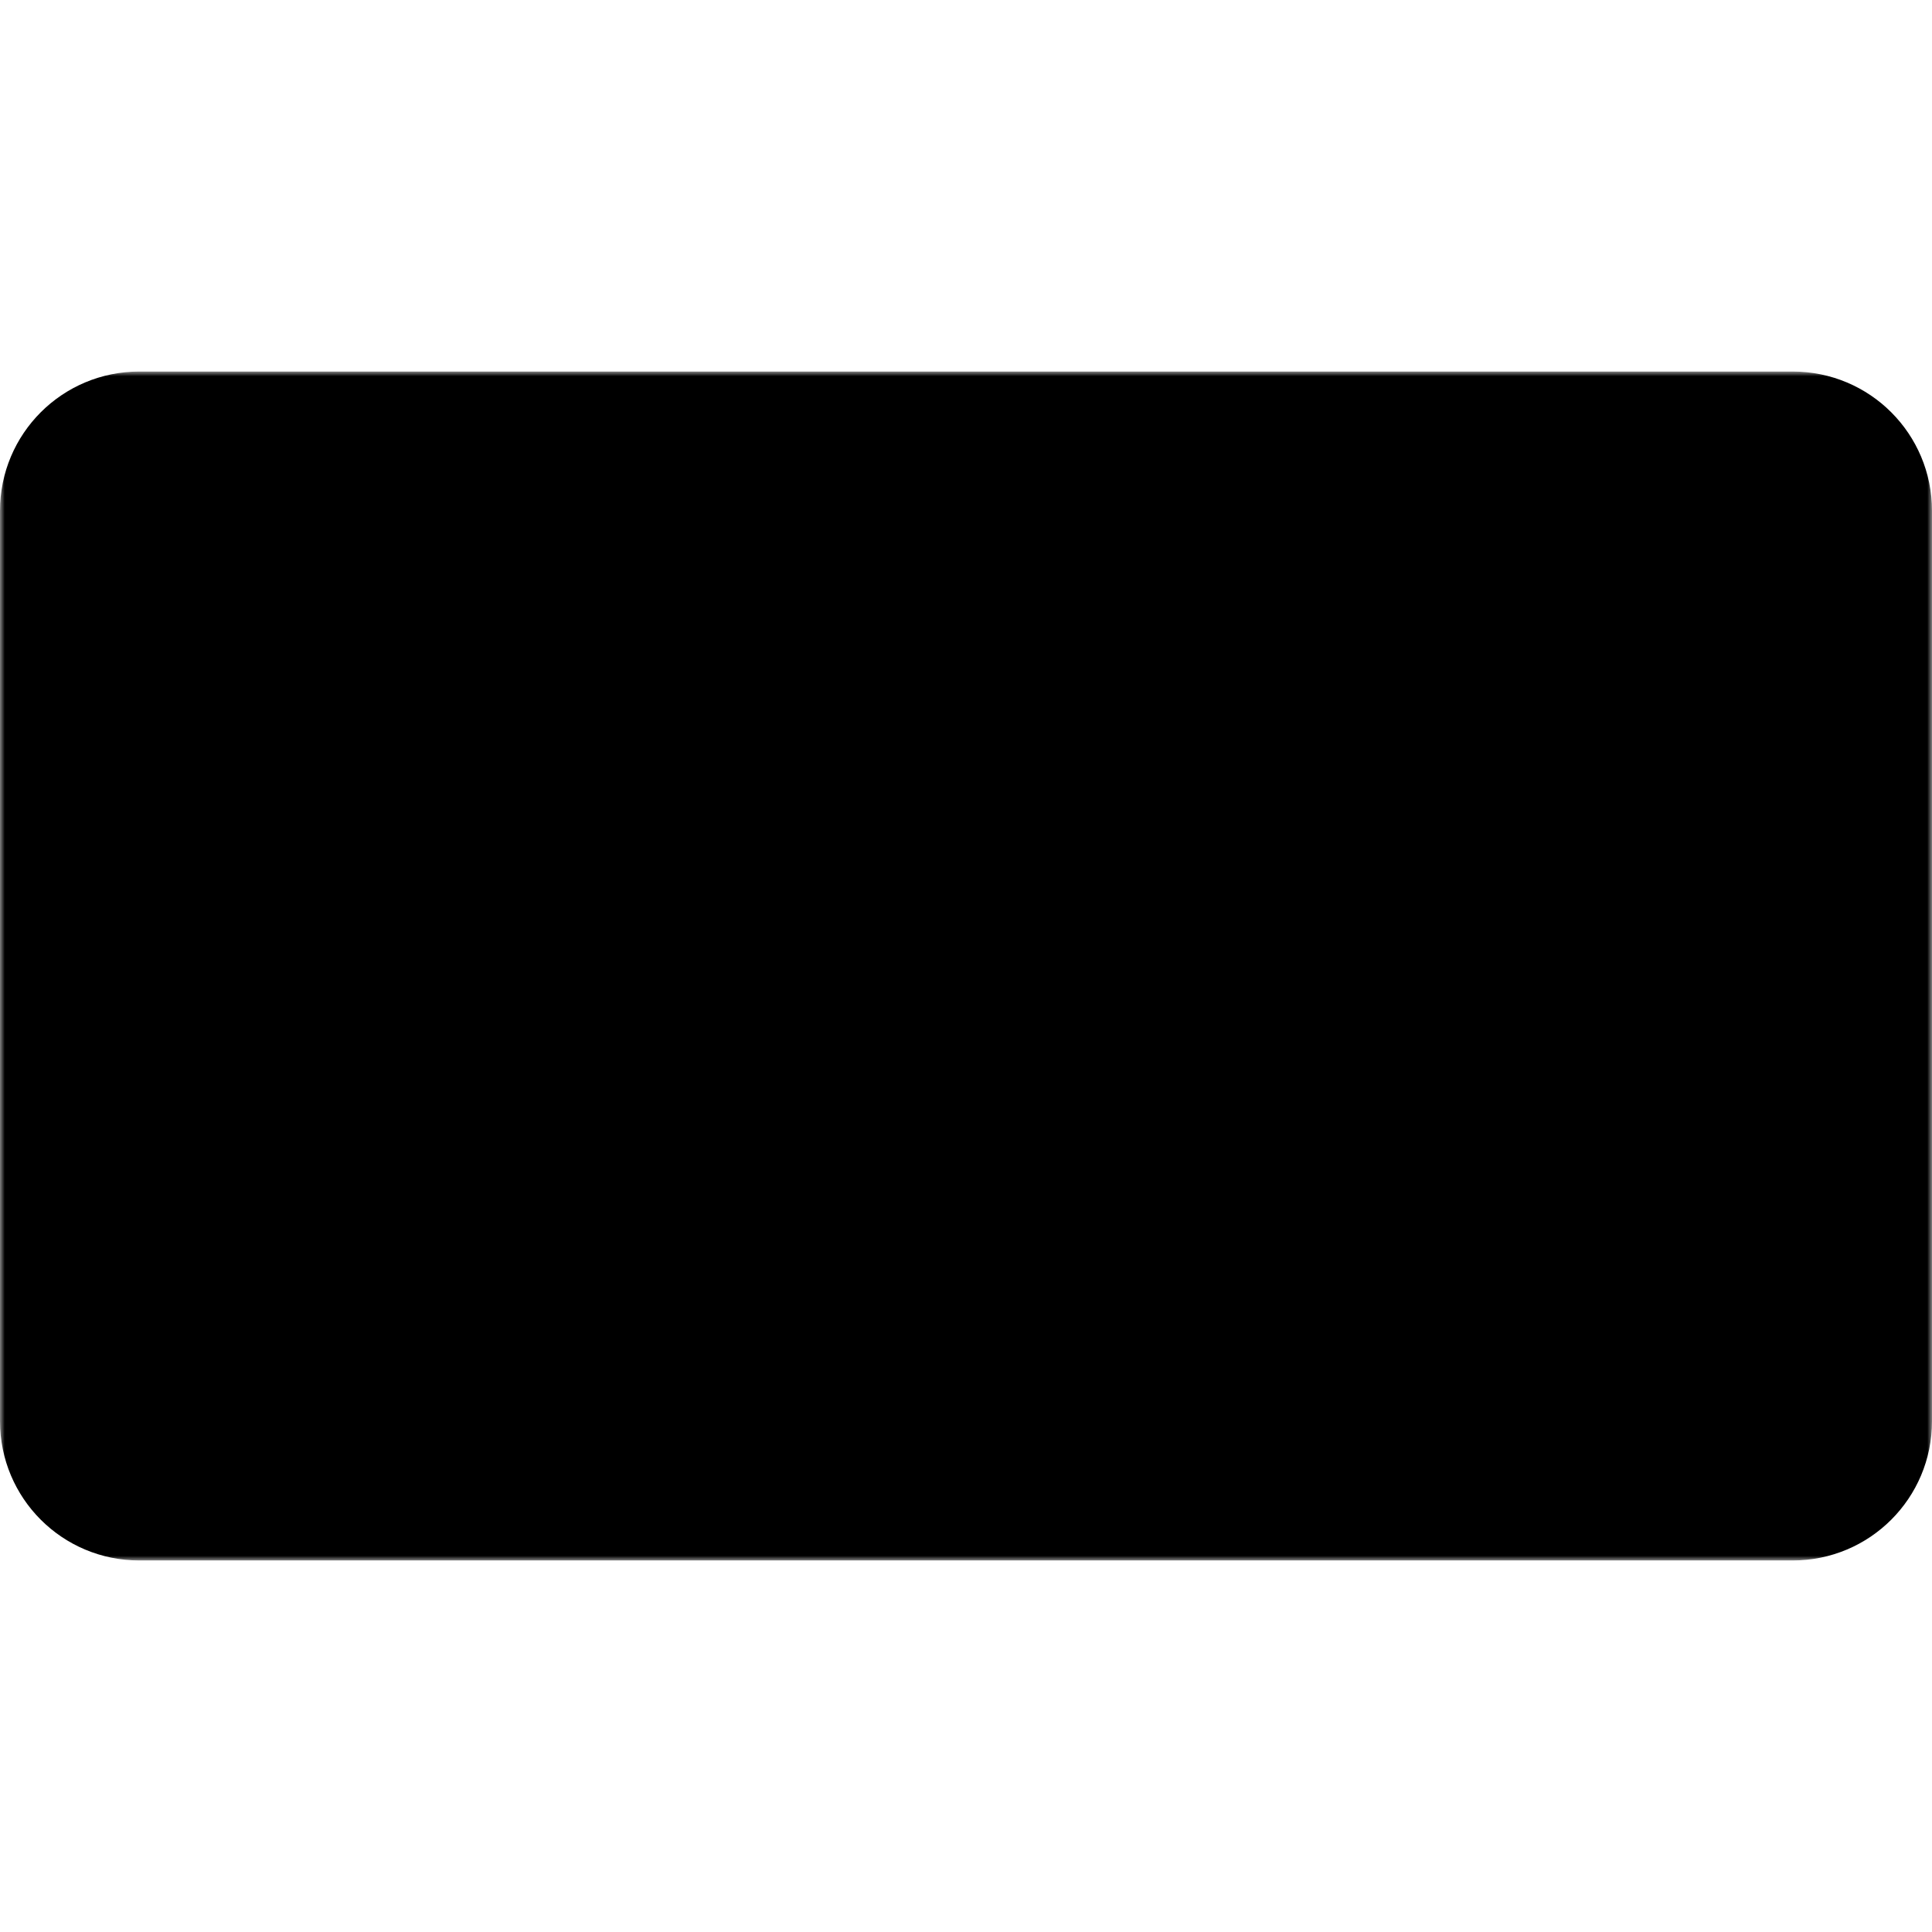 <?xml version="1.0" encoding="utf-8"?>
<!-- Generator: Adobe Illustrator 19.0.0, SVG Export Plug-In . SVG Version: 6.00 Build 0)  -->
<svg version="1.1" id="图层_1" xmlns="http://www.w3.org/2000/svg" xmlns:xlink="http://www.w3.org/1999/xlink" x="0px" y="0px"
	 viewBox="-305 357 208 208" style="enable-background:new -305 357 208 208;" xml:space="preserve">
<style type="text/css">
	.st0{fill:#FFFFFF;filter:url(#Adobe_OpacityMaskFilter);}
	.st1{mask:url(#a);}
</style>
<defs>
	<filter id="Adobe_OpacityMaskFilter" filterUnits="userSpaceOnUse" x="-305" y="397" width="208" height="128">
		<feColorMatrix  type="matrix" values="1 0 0 0 0  0 1 0 0 0  0 0 1 0 0  0 0 0 1 0"/>
	</filter>
</defs>
<mask maskUnits="userSpaceOnUse" x="-305" y="397" width="208" height="128" id="a">
	<rect x="-305" y="397" class="st0" width="208" height="128"/>
	<path d="M-275,495v-68h20l20,25l20-25h20v68h-20v-39l-20,25l-20-25v39H-275z M-150,495l-30-33h20v-35h20v35h20L-150,495z"/>
</mask>
<path class="st1" d="M-290,397h178c8.3,0,15,6.7,15,15v98c0,8.3-6.7,15-15,15h-178c-8.3,0-15-6.7-15-15v-98
	C-305,403.7-298.3,397-290,397z"/>
</svg>
